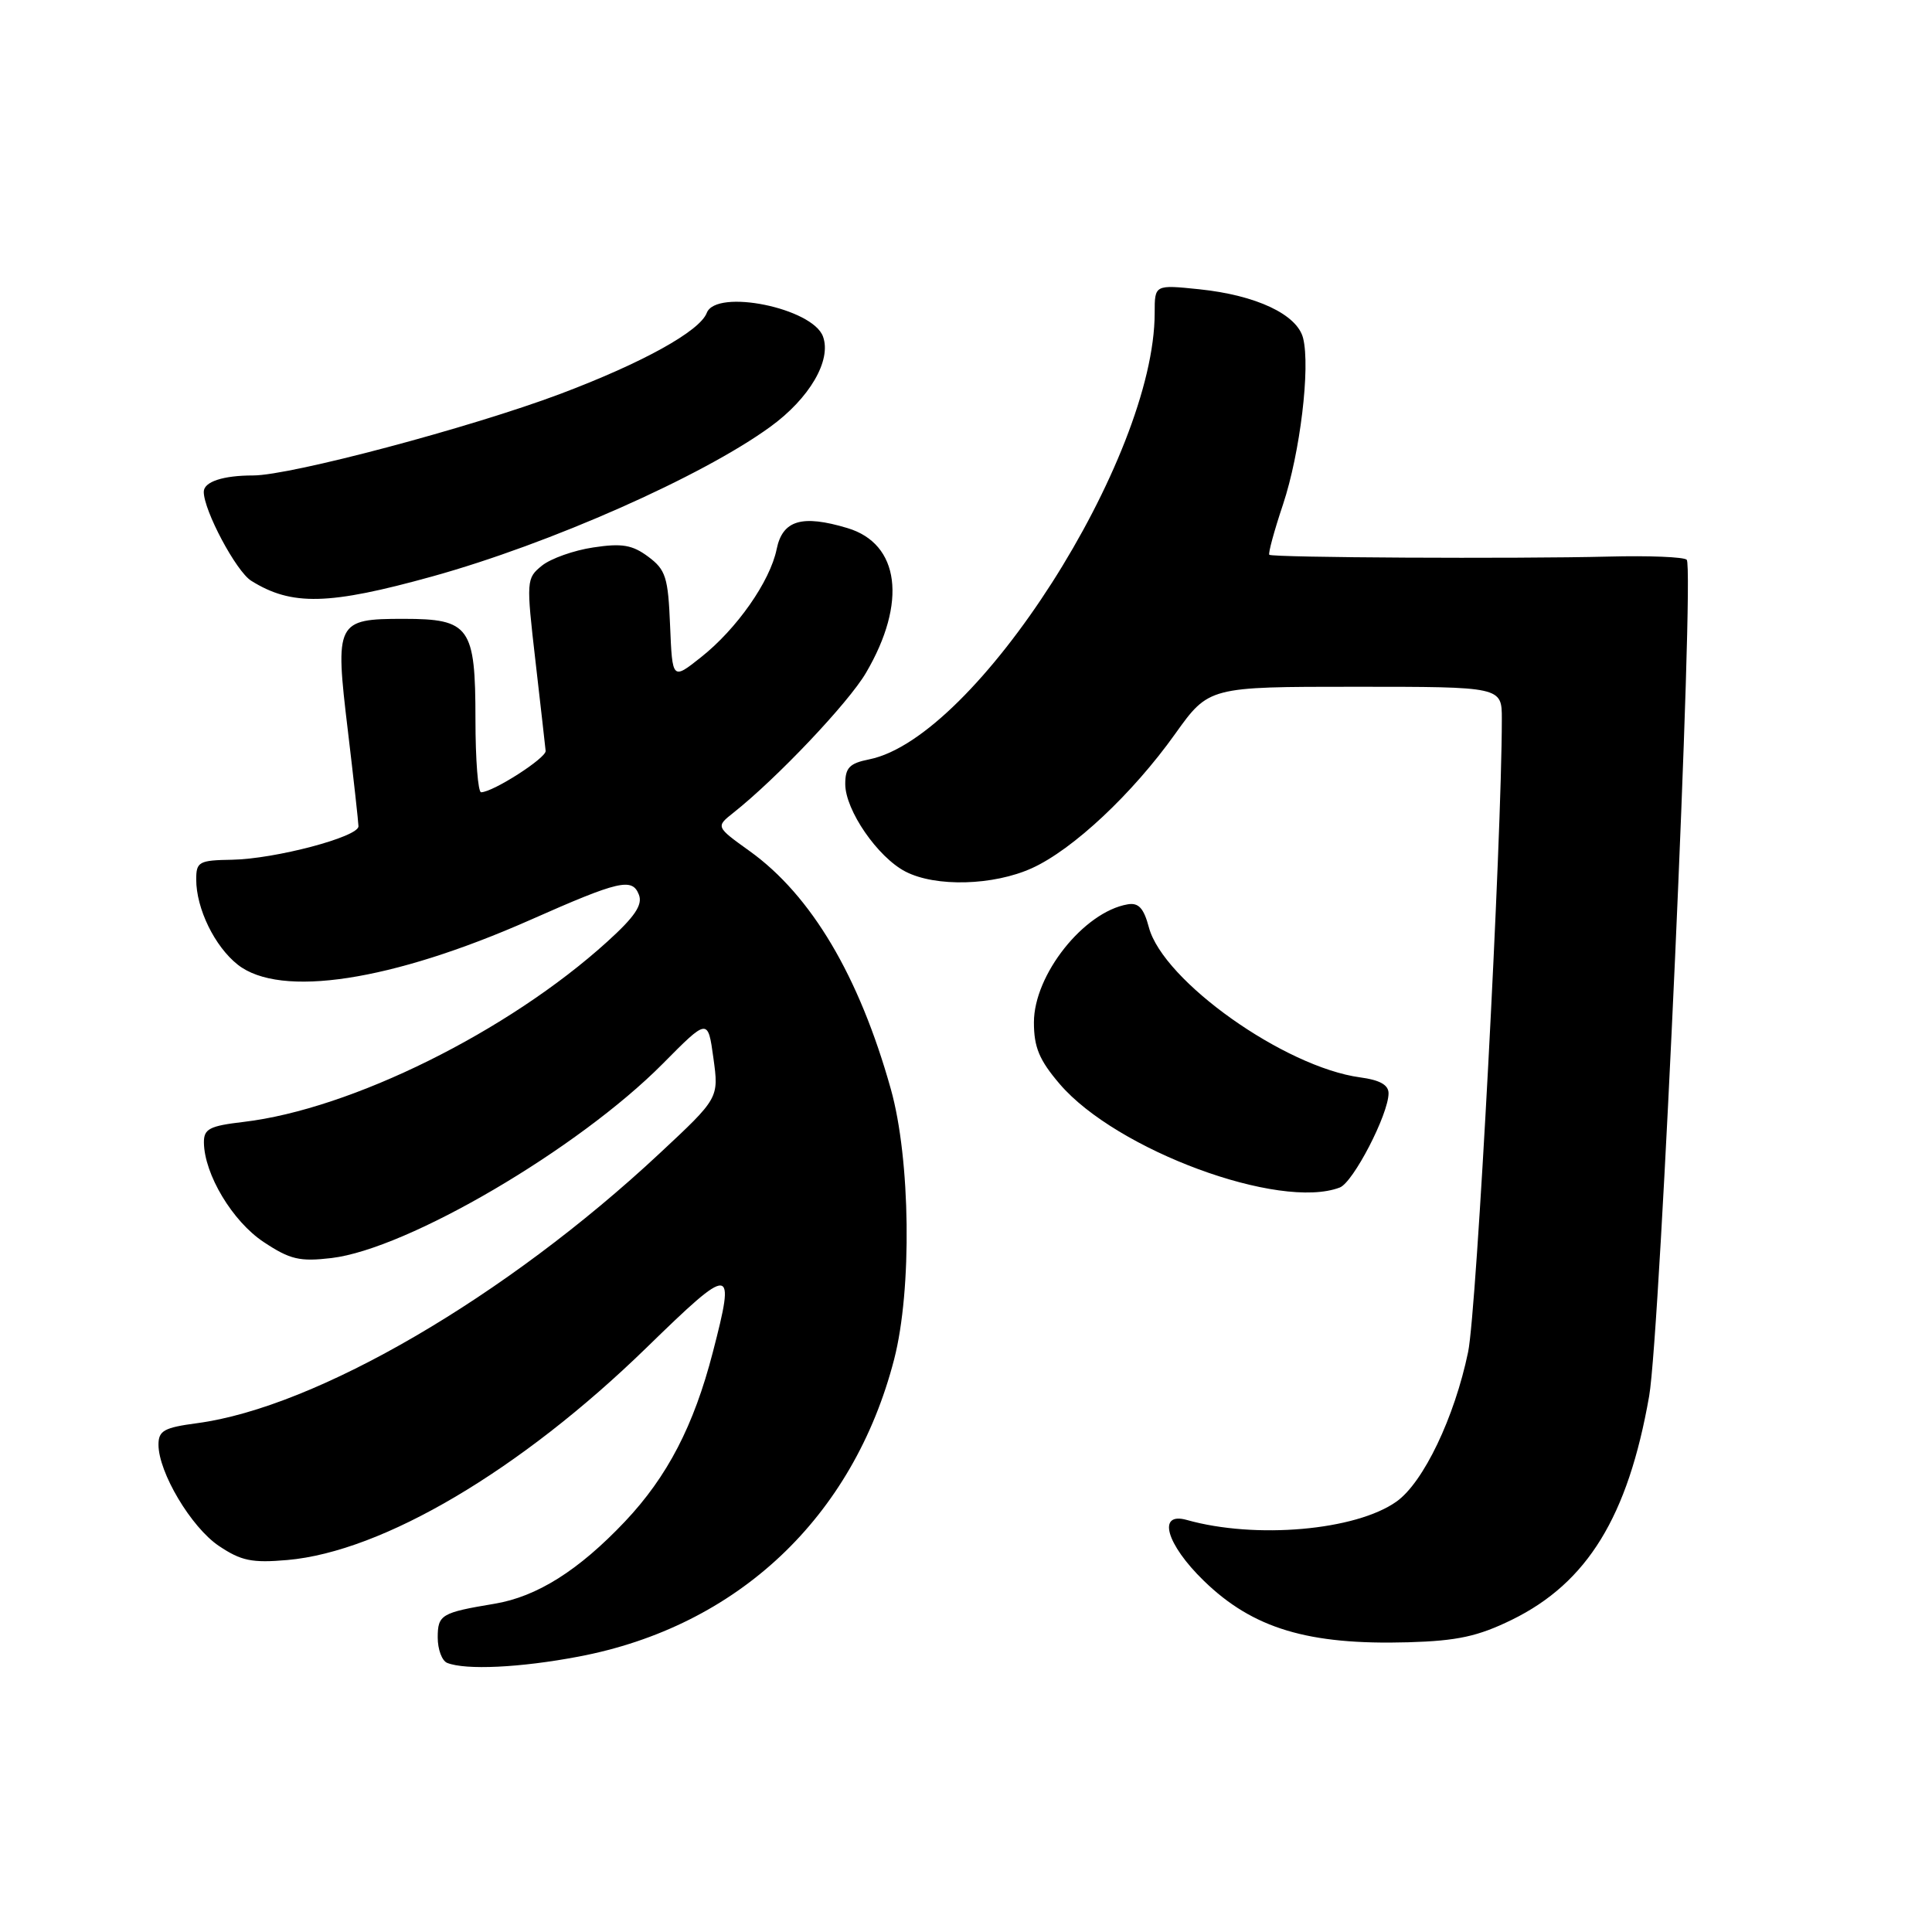 <?xml version="1.0" encoding="UTF-8" standalone="no"?>
<!DOCTYPE svg PUBLIC "-//W3C//DTD SVG 1.1//EN" "http://www.w3.org/Graphics/SVG/1.1/DTD/svg11.dtd" >
<svg xmlns="http://www.w3.org/2000/svg" xmlns:xlink="http://www.w3.org/1999/xlink" version="1.1" viewBox="0 0 256 256">
 <g >
 <path fill="currentColor"
d=" M 76.66 219.51 C 97.73 215.52 113.07 201.06 118.48 180.11 C 120.86 170.89 120.65 153.60 118.04 144.31 C 113.84 129.32 107.50 118.64 99.34 112.78 C 94.84 109.55 94.84 109.55 97.17 107.70 C 102.90 103.17 112.43 93.12 114.75 89.15 C 120.22 79.83 119.22 72.04 112.28 69.97 C 106.25 68.16 103.69 68.93 102.91 72.77 C 102.04 77.03 97.63 83.34 92.87 87.10 C 89.09 90.10 89.09 90.10 88.79 82.90 C 88.53 76.49 88.22 75.50 85.90 73.77 C 83.79 72.20 82.42 71.96 78.61 72.54 C 76.04 72.92 72.98 74.01 71.81 74.95 C 69.74 76.63 69.72 76.91 70.95 87.58 C 71.64 93.59 72.25 98.95 72.30 99.50 C 72.38 100.44 65.36 104.95 63.75 104.98 C 63.34 104.99 63.00 100.65 63.00 95.33 C 63.00 83.05 62.25 82.00 53.47 82.00 C 44.56 82.00 44.36 82.40 46.09 96.79 C 46.86 103.23 47.49 108.95 47.50 109.49 C 47.50 110.90 36.43 113.82 30.75 113.92 C 26.36 113.99 26.00 114.19 26.00 116.53 C 26.00 120.40 28.45 125.42 31.51 127.83 C 37.16 132.27 51.87 130.02 70.23 121.91 C 82.06 116.67 83.78 116.27 84.66 118.56 C 85.18 119.90 84.10 121.49 80.45 124.79 C 67.32 136.69 46.53 146.98 32.27 148.66 C 27.76 149.19 27.00 149.58 27.02 151.39 C 27.07 155.61 30.81 161.84 34.93 164.57 C 38.44 166.90 39.71 167.19 43.91 166.70 C 54.02 165.50 76.62 152.24 87.82 140.95 C 93.80 134.91 93.80 134.91 94.53 140.20 C 95.26 145.50 95.26 145.50 87.38 152.85 C 67.08 171.81 41.91 186.48 26.11 188.58 C 21.75 189.16 21.00 189.57 21.00 191.42 C 21.00 195.10 25.33 202.37 29.00 204.84 C 31.95 206.82 33.38 207.12 38.08 206.71 C 50.72 205.60 68.97 194.82 85.64 178.60 C 97.07 167.47 97.48 167.50 94.45 179.19 C 91.93 188.93 88.43 195.66 82.82 201.60 C 76.68 208.09 71.14 211.58 65.50 212.51 C 58.48 213.68 58.00 213.96 58.00 216.98 C 58.00 218.55 58.56 220.06 59.25 220.34 C 61.69 221.32 68.93 220.98 76.66 219.51 Z  M 200.33 214.63 C 210.33 209.73 215.72 200.96 218.52 185.00 C 220.00 176.62 224.55 75.22 223.50 74.17 C 223.14 73.80 218.48 73.61 213.17 73.75 C 200.81 74.06 168.60 73.89 168.19 73.51 C 168.02 73.35 168.83 70.35 170.00 66.86 C 172.28 60.00 173.64 48.70 172.67 44.81 C 171.88 41.67 166.48 39.12 158.92 38.33 C 153.00 37.72 153.00 37.72 153.00 41.46 C 153.00 60.76 129.32 97.79 115.17 100.62 C 112.57 101.14 112.00 101.72 112.00 103.89 C 112.00 107.35 116.29 113.58 119.98 115.49 C 123.98 117.56 131.63 117.35 136.73 115.04 C 142.17 112.57 150.05 105.19 155.71 97.25 C 160.18 91.00 160.18 91.00 179.59 91.00 C 199.00 91.00 199.00 91.00 199.00 95.26 C 199.00 111.26 195.68 173.66 194.53 179.16 C 192.73 187.82 188.61 196.43 185.05 198.96 C 179.66 202.80 166.36 203.97 157.25 201.40 C 153.30 200.29 154.51 204.60 159.51 209.46 C 166.02 215.79 173.34 217.99 186.61 217.61 C 193.11 217.42 195.83 216.83 200.33 214.63 Z  M 177.53 157.35 C 179.31 156.67 183.97 147.67 183.99 144.88 C 184.00 143.76 182.84 143.11 180.24 142.76 C 170.22 141.41 154.11 129.98 152.23 122.87 C 151.55 120.32 150.86 119.58 149.42 119.83 C 143.61 120.83 137.00 129.16 137.00 135.47 C 137.00 138.77 137.71 140.47 140.42 143.64 C 147.93 152.41 169.57 160.40 177.53 157.35 Z  M 57.32 76.37 C 72.87 72.05 93.01 63.14 102.06 56.56 C 107.26 52.79 110.21 47.75 109.05 44.59 C 107.68 40.81 94.90 38.21 93.65 41.46 C 92.72 43.89 85.13 48.09 74.25 52.19 C 62.37 56.66 38.51 63.00 33.54 63.00 C 29.54 63.00 27.00 63.84 27.00 65.17 C 27.00 67.65 31.29 75.70 33.28 76.95 C 38.64 80.31 43.56 80.19 57.32 76.37 Z "/>
</g>
</svg>
